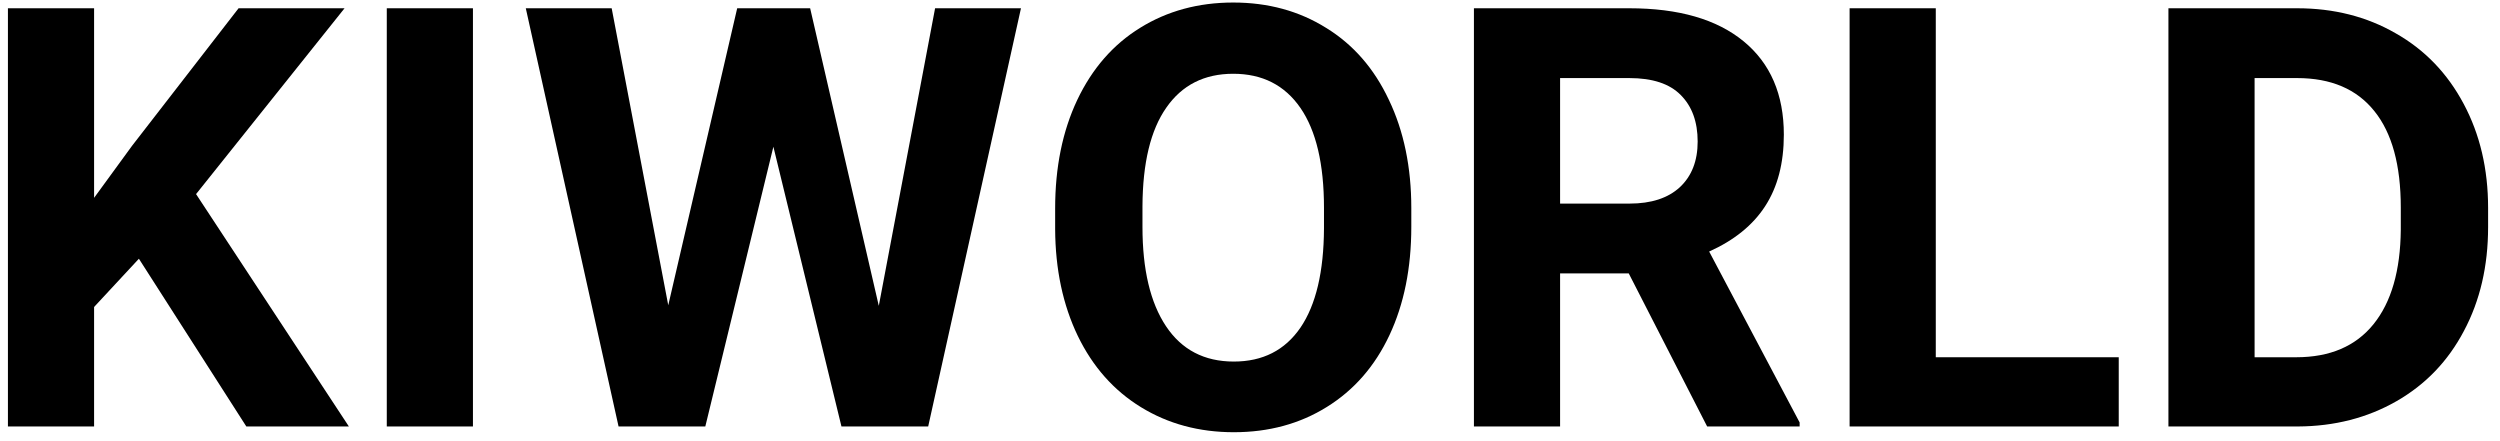 <svg width="170" height="30" viewBox="0 0 170 30" fill="none" xmlns="http://www.w3.org/2000/svg">
<path d="M9.445 17.594L6.398 20.875V29H0.539V0.562H6.398V13.453L8.977 9.918L16.223 0.562H23.43L13.332 13.199L23.723 29H16.75L9.445 17.594Z" fill="black"/>
<path d="M32.16 29H26.301V0.562H32.16V29Z" fill="black"/>
<path d="M59.758 20.797L63.586 0.562H69.426L63.117 29H57.219L52.59 9.977L47.961 29H42.062L35.754 0.562H41.594L45.441 20.758L50.129 0.562H55.09L59.758 20.797Z" fill="black"/>
<path d="M95.969 15.426C95.969 18.225 95.474 20.68 94.484 22.789C93.495 24.898 92.076 26.526 90.227 27.672C88.391 28.818 86.281 29.391 83.898 29.391C81.542 29.391 79.439 28.824 77.59 27.691C75.741 26.559 74.309 24.944 73.293 22.848C72.277 20.738 71.763 18.316 71.75 15.582V14.176C71.75 11.376 72.251 8.915 73.254 6.793C74.269 4.658 75.695 3.023 77.531 1.891C79.38 0.745 81.49 0.172 83.859 0.172C86.229 0.172 88.332 0.745 90.168 1.891C92.017 3.023 93.443 4.658 94.445 6.793C95.461 8.915 95.969 11.37 95.969 14.156V15.426ZM90.031 14.137C90.031 11.155 89.497 8.889 88.43 7.34C87.362 5.79 85.838 5.016 83.859 5.016C81.893 5.016 80.376 5.784 79.309 7.32C78.241 8.844 77.701 11.083 77.688 14.039V15.426C77.688 18.329 78.221 20.582 79.289 22.184C80.357 23.785 81.893 24.586 83.898 24.586C85.865 24.586 87.375 23.818 88.43 22.281C89.484 20.732 90.018 18.479 90.031 15.523V14.137Z" fill="black"/>
<path d="M110.754 18.59H106.086V29H100.227V0.562H110.793C114.152 0.562 116.743 1.311 118.566 2.809C120.389 4.306 121.301 6.422 121.301 9.156C121.301 11.096 120.878 12.717 120.031 14.02C119.198 15.309 117.928 16.337 116.223 17.105L122.375 28.727V29H116.086L110.754 18.59ZM106.086 13.844H110.812C112.284 13.844 113.423 13.473 114.23 12.73C115.038 11.975 115.441 10.94 115.441 9.625C115.441 8.284 115.057 7.229 114.289 6.461C113.534 5.693 112.368 5.309 110.793 5.309H106.086V13.844Z" fill="black"/>
<path d="M131.633 24.293H144.074V29H125.773V0.562H131.633V24.293Z" fill="black"/>
<path d="M147.453 29V0.562H156.203C158.703 0.562 160.936 1.129 162.902 2.262C164.882 3.382 166.424 4.983 167.531 7.066C168.638 9.137 169.191 11.493 169.191 14.137V15.445C169.191 18.088 168.645 20.439 167.551 22.496C166.47 24.553 164.94 26.148 162.961 27.281C160.982 28.414 158.749 28.987 156.262 29H147.453ZM153.312 5.309V24.293H156.145C158.436 24.293 160.188 23.544 161.398 22.047C162.609 20.549 163.228 18.408 163.254 15.621V14.117C163.254 11.227 162.655 9.039 161.457 7.555C160.259 6.057 158.508 5.309 156.203 5.309H153.312Z" fill="black"/>
</svg>
